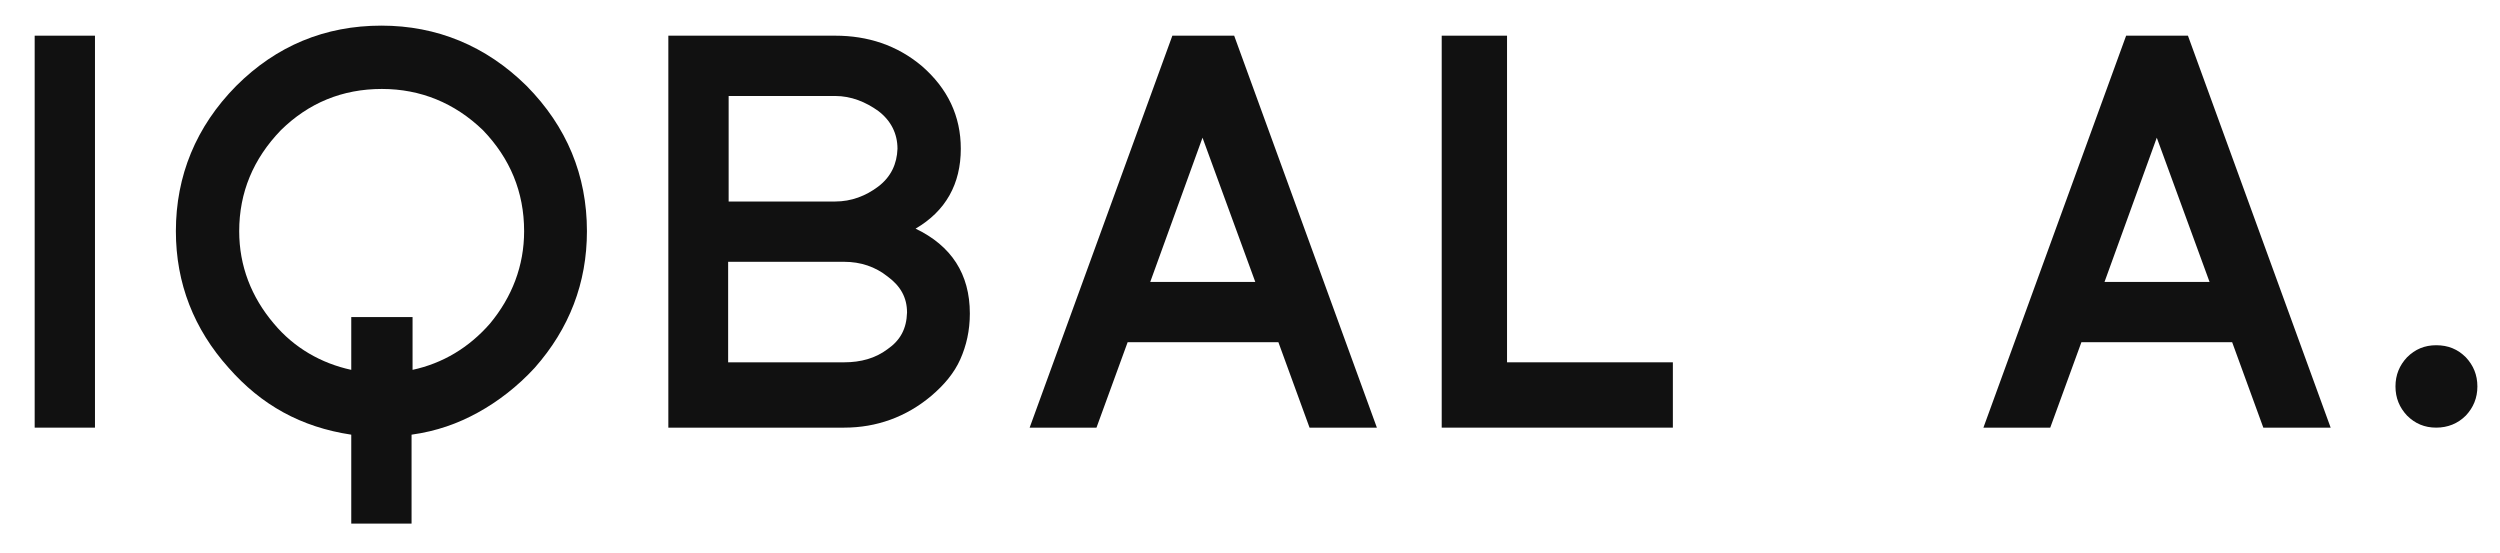 <?xml version="1.0" encoding="utf-8"?>
<!-- Generator: Adobe Illustrator 19.2.1, SVG Export Plug-In . SVG Version: 6.00 Build 0)  -->
<svg version="1.1" id="Layer_1" xmlns="http://www.w3.org/2000/svg" xmlns:xlink="http://www.w3.org/1999/xlink" x="0px" y="0px"
	 viewBox="0 0 497.5 110.1" style="enable-background:new 0 0 497.5 110.1;" xml:space="preserve">
<style type="text/css">
	.st0{fill:#111111;}
</style>
<g>
	<rect x="6.9" y="7.1" class="st0" width="12" height="78"/>
	<path class="st0" d="M106.4,73.2L106.4,73.2c6.9-7.8,10.4-16.9,10.4-27.2c0-11.1-4-20.8-12-28.9c-8.1-8-17.9-12-28.9-12
		c-11.2,0-20.9,4-28.9,12c-8,8.1-12,17.9-12,28.9c0,10.4,3.6,19.5,10.5,27.2C52,80.6,59.9,85,69.9,86.5v17.7h12V86.5
		c5-0.7,9.2-2.2,13.2-4.4C99.1,79.9,103,76.9,106.4,73.2z M69.9,63.1v10.5c-6-1.3-11.4-4.4-15.4-9.2c-4.5-5.3-6.9-11.5-6.9-18.4
		c0-7.7,2.8-14.4,8.3-20.1c5.5-5.4,12.2-8.2,20.1-8.2c7.7,0,14.5,2.8,20.1,8.2c5.4,5.6,8.2,12.3,8.2,20.1c0,6.9-2.4,13.1-6.8,18.4
		c-4.2,4.8-9.4,7.9-15.4,9.2V63.1H69.9z"/>
	<path class="st0" d="M182.2,45.5c6-3.5,9-8.9,9-15.9c0-6.5-2.6-12-7.8-16.5c-4.9-4.1-10.7-6-17.2-6h-33.2v78H168
		c6.4,0,12.3-2.1,17.3-6.3c2.6-2.2,4.6-4.6,5.8-7.3l0,0c1.2-2.7,1.9-5.7,1.9-9.1C193,54.5,189.3,48.9,182.2,45.5z M176.6,69.5
		c-2.4,1.8-5.3,2.6-8.6,2.6h-23.1v-20H168c3.3,0,6.2,1,8.6,2.9l0,0c2.6,1.9,3.9,4.2,3.9,7.2C180.4,65.4,179.2,67.7,176.6,69.5z
		 M174.8,37.1c-2.5,1.9-5.4,3-8.6,3h-21.2v-21h21.2c3.2,0,6.1,1.2,8.6,3c2.5,1.9,3.8,4.5,3.8,7.5C178.5,32.6,177.3,35.2,174.8,37.1z
		"/>
	<path class="st0" d="M224.4,68.1h30l6.2,17H274l-28.4-78h-12.3l-28.4,78h13.3L224.4,68.1z M228.9,56.1l10.4-28.7l10.5,28.7H228.9z"
		/>
	<polygon class="st0" points="299.9,7.1 286.9,7.1 286.9,85.1 332.9,85.1 332.9,72.1 299.9,72.1 	"/>
	<path class="st0" d="M450.4,85.1h13.4l-28.4-78h-12.3l-28.4,78H408l6.2-17h30L450.4,85.1z M439.7,56.1h-20.9l10.4-28.7L439.7,56.1z
		"/>
	<path class="st0" d="M484.8,85.1c2.3,0,4.3-0.8,5.9-2.4h0c1.5-1.6,2.3-3.5,2.3-5.8s-0.8-4.2-2.3-5.8c-1.6-1.6-3.5-2.4-5.9-2.4
		c-2.3,0-4.2,0.8-5.8,2.4c-1.5,1.6-2.3,3.5-2.3,5.8s0.8,4.2,2.3,5.8C480.6,84.3,482.5,85.1,484.8,85.1z"/>
</g>
</svg>
